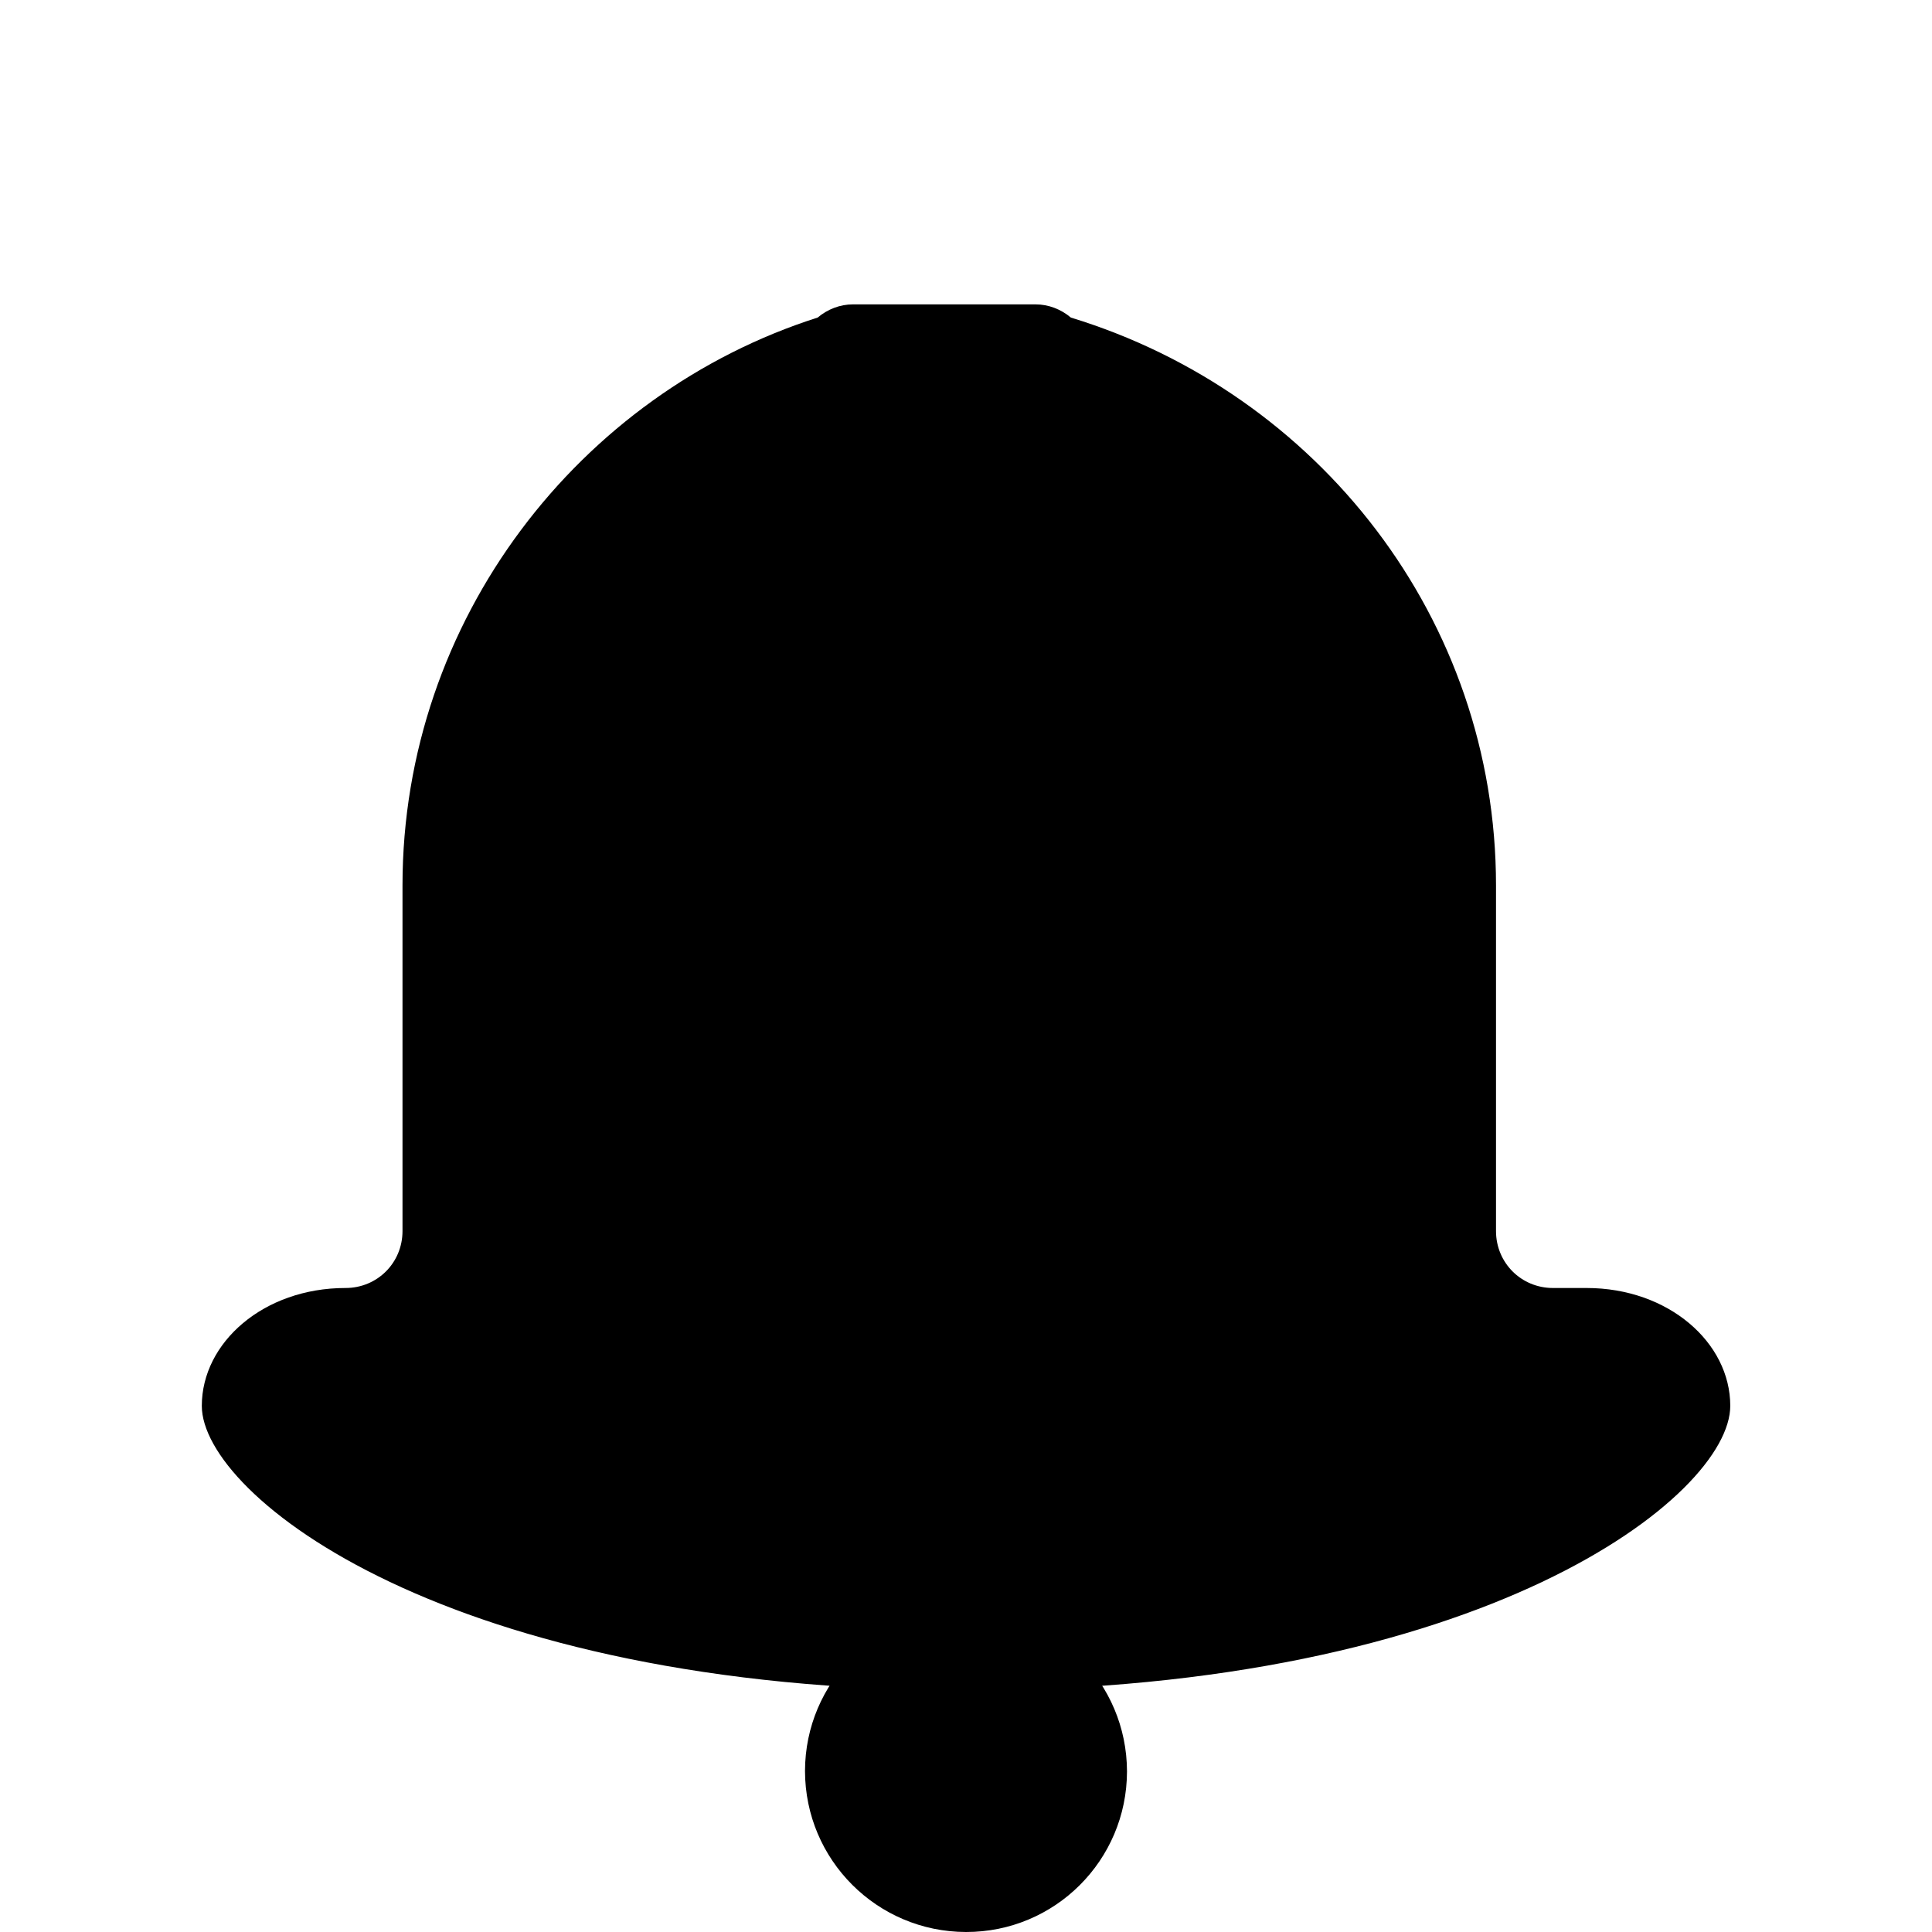 <svg xmlns="http://www.w3.org/2000/svg" viewBox="0 0 24 24" id="notifications">
  <path d="M12 24c1.104.002 1.998-.89 2-1.994-.002-1.105-.896-1.998-2-2-1.104-.002-1.998.89-2 1.994.002 1.105.896 1.998 2 2zM19.292 16c-.396 0-.708-.314-.708-.707V11c0-3.309-2.207-6.116-5.281-7.055-.124-.104-.278-.164-.439-.164h-2.268c-.161 0-.315.06-.439.164C7.207 4.884 5 7.691 5 11v4.293c0 .393-.312.707-.708.707-1.018 0-1.785.678-1.785 1.464C2.506 18.582 5.574 21 12 21c6.426 0 9.494-2.418 9.494-3.536 0-.786-.767-1.464-1.785-1.464h-.417z"/>
</svg>
